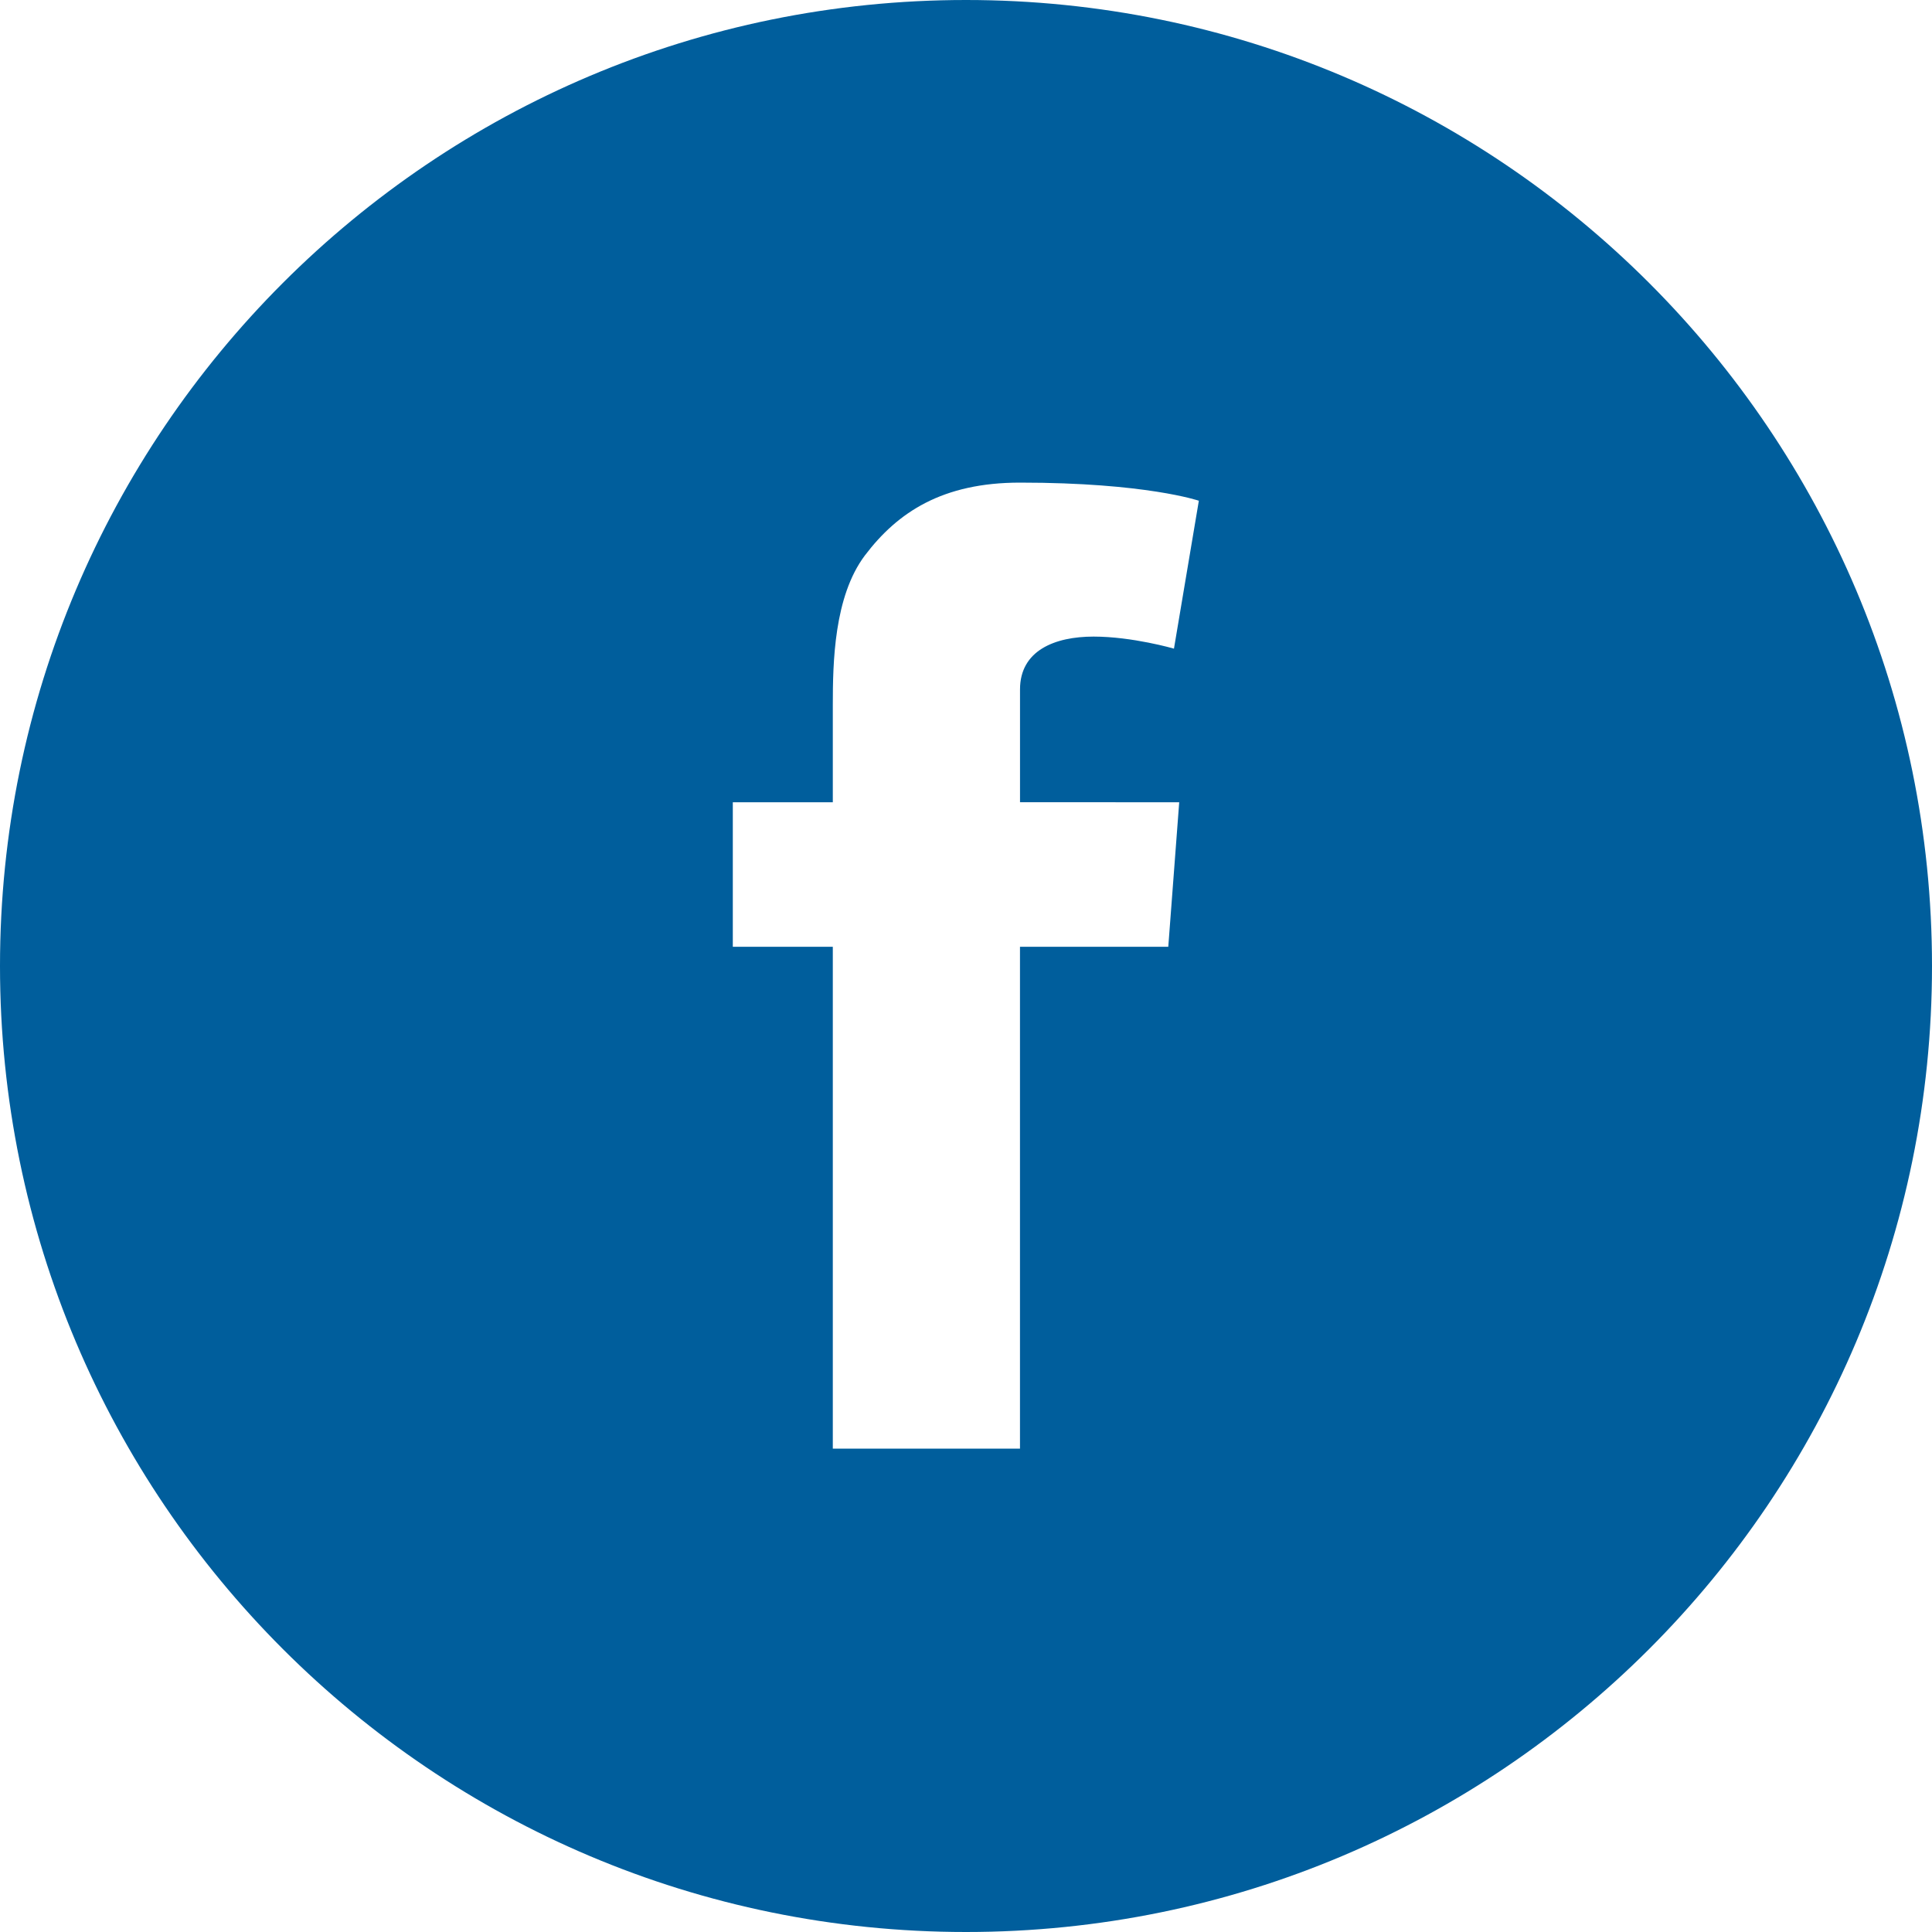 <svg width="50" height="50" version="1.1" viewBox="0 0 50 50" xmlns="http://www.w3.org/2000/svg">
 <path d="m25 0c-13.809 0-25 11.191-25 25s11.191 25 25 25 25-11.191 25-25-11.191-25-25-25zm5.518 20.762-0.283 3.74h-3.838v12.988h-4.844v-12.988h-2.588v-3.74h2.588v-2.51c0-1.103 0.029-2.812 0.83-3.877 0.85-1.123 2.012-1.885 4.014-1.885 3.262 0 4.629 0.469 4.629 0.469l-0.644 3.828s-1.074-0.312-2.08-0.312c-1.006 0-1.904 0.361-1.904 1.367v2.92z" style="fill:#005e9c;stroke-width:.098"/>
</svg>
